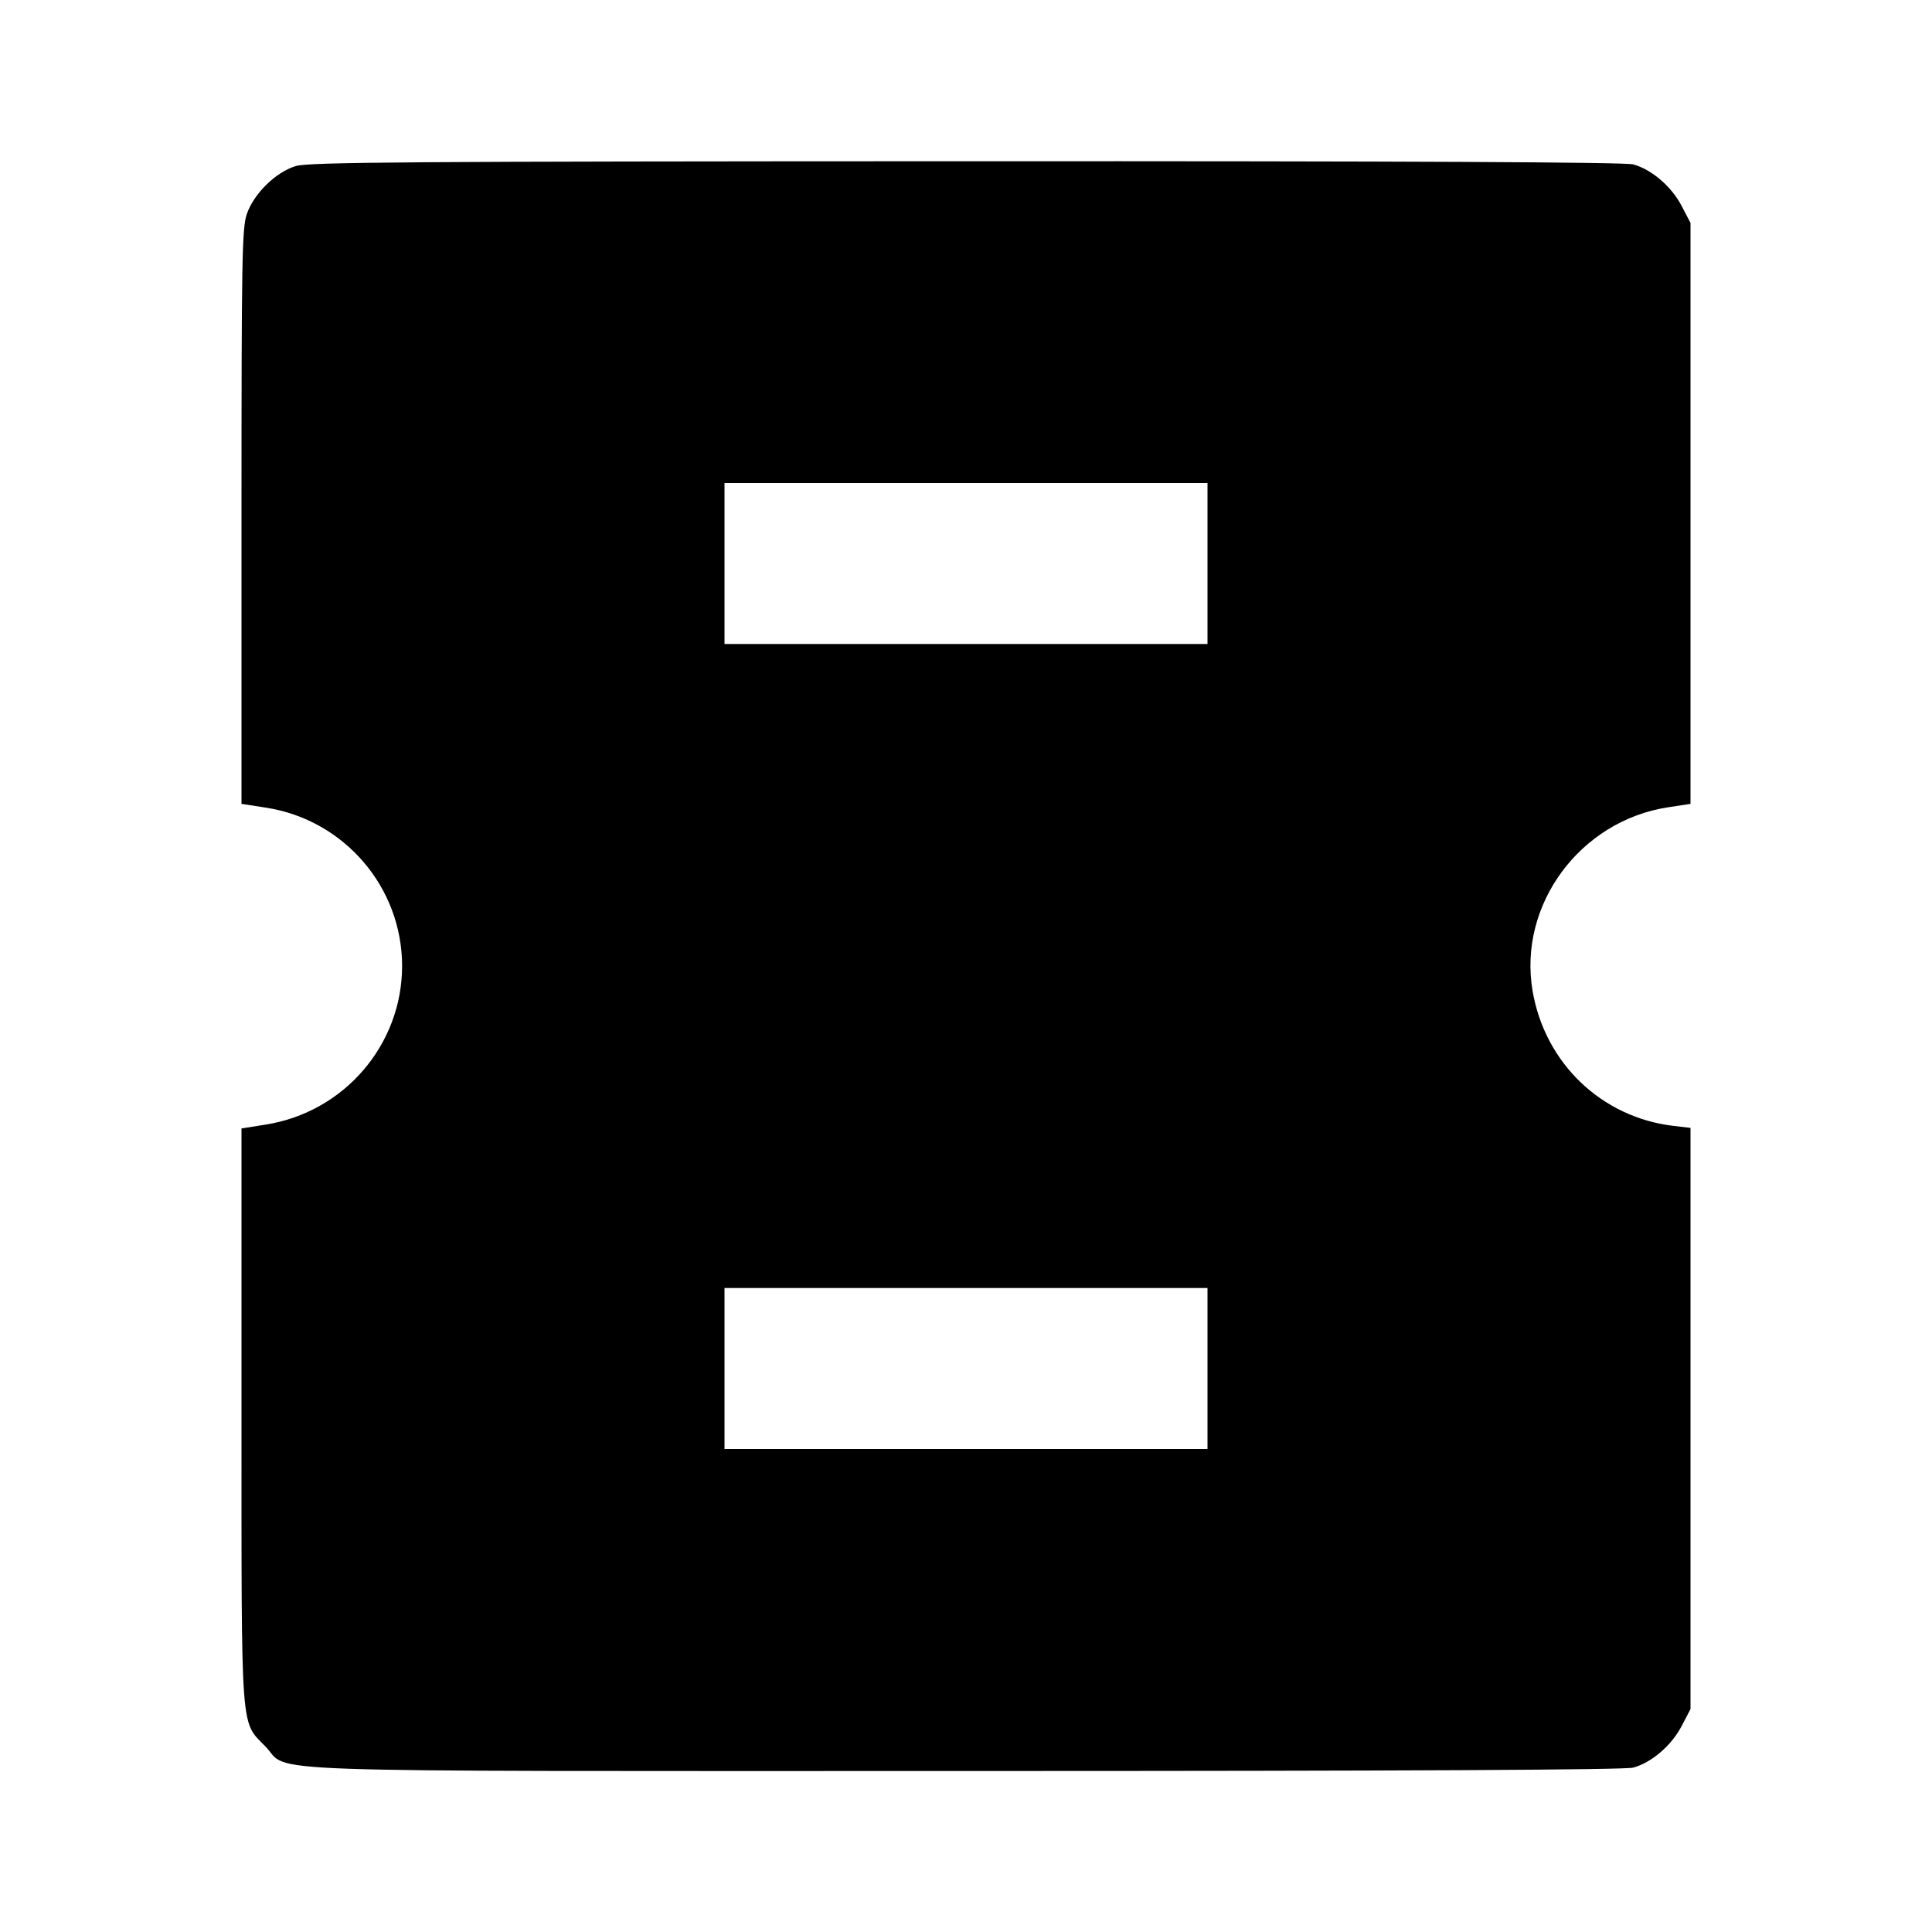 <svg viewBox="0 0 24 24" xmlns="http://www.w3.org/2000/svg"><path d="M3.673 2.063 C 3.423 2.140,3.153 2.406,3.066 2.659 C 3.006 2.835,3.000 3.203,3.000 6.420 L 3.000 9.986 3.305 10.033 C 4.276 10.184,4.995 11.021,4.995 12.000 C 4.995 12.978,4.276 13.815,3.302 13.970 L 3.000 14.018 3.000 17.582 C 3.000 21.585,2.985 21.374,3.296 21.694 C 3.620 22.028,2.837 22.000,11.997 22.000 C 17.483 22.000,20.189 21.986,20.289 21.958 C 20.517 21.895,20.763 21.684,20.888 21.445 L 21.000 21.231 21.000 17.621 L 21.000 14.011 20.788 13.986 C 19.894 13.881,19.190 13.205,19.038 12.308 C 18.857 11.241,19.626 10.198,20.718 10.029 L 21.000 9.986 21.000 6.377 L 21.000 2.769 20.888 2.555 C 20.763 2.316,20.517 2.105,20.289 2.042 C 20.188 2.014,17.492 2.001,12.000 2.003 C 5.046 2.005,3.833 2.014,3.673 2.063 M15.000 7.000 L 15.000 8.000 12.000 8.000 L 9.000 8.000 9.000 7.000 L 9.000 6.000 12.000 6.000 L 15.000 6.000 15.000 7.000 M15.000 17.000 L 15.000 18.000 12.000 18.000 L 9.000 18.000 9.000 17.000 L 9.000 16.000 12.000 16.000 L 15.000 16.000 15.000 17.000 " stroke="none" fill-rule="evenodd" fill="black"></path></svg>